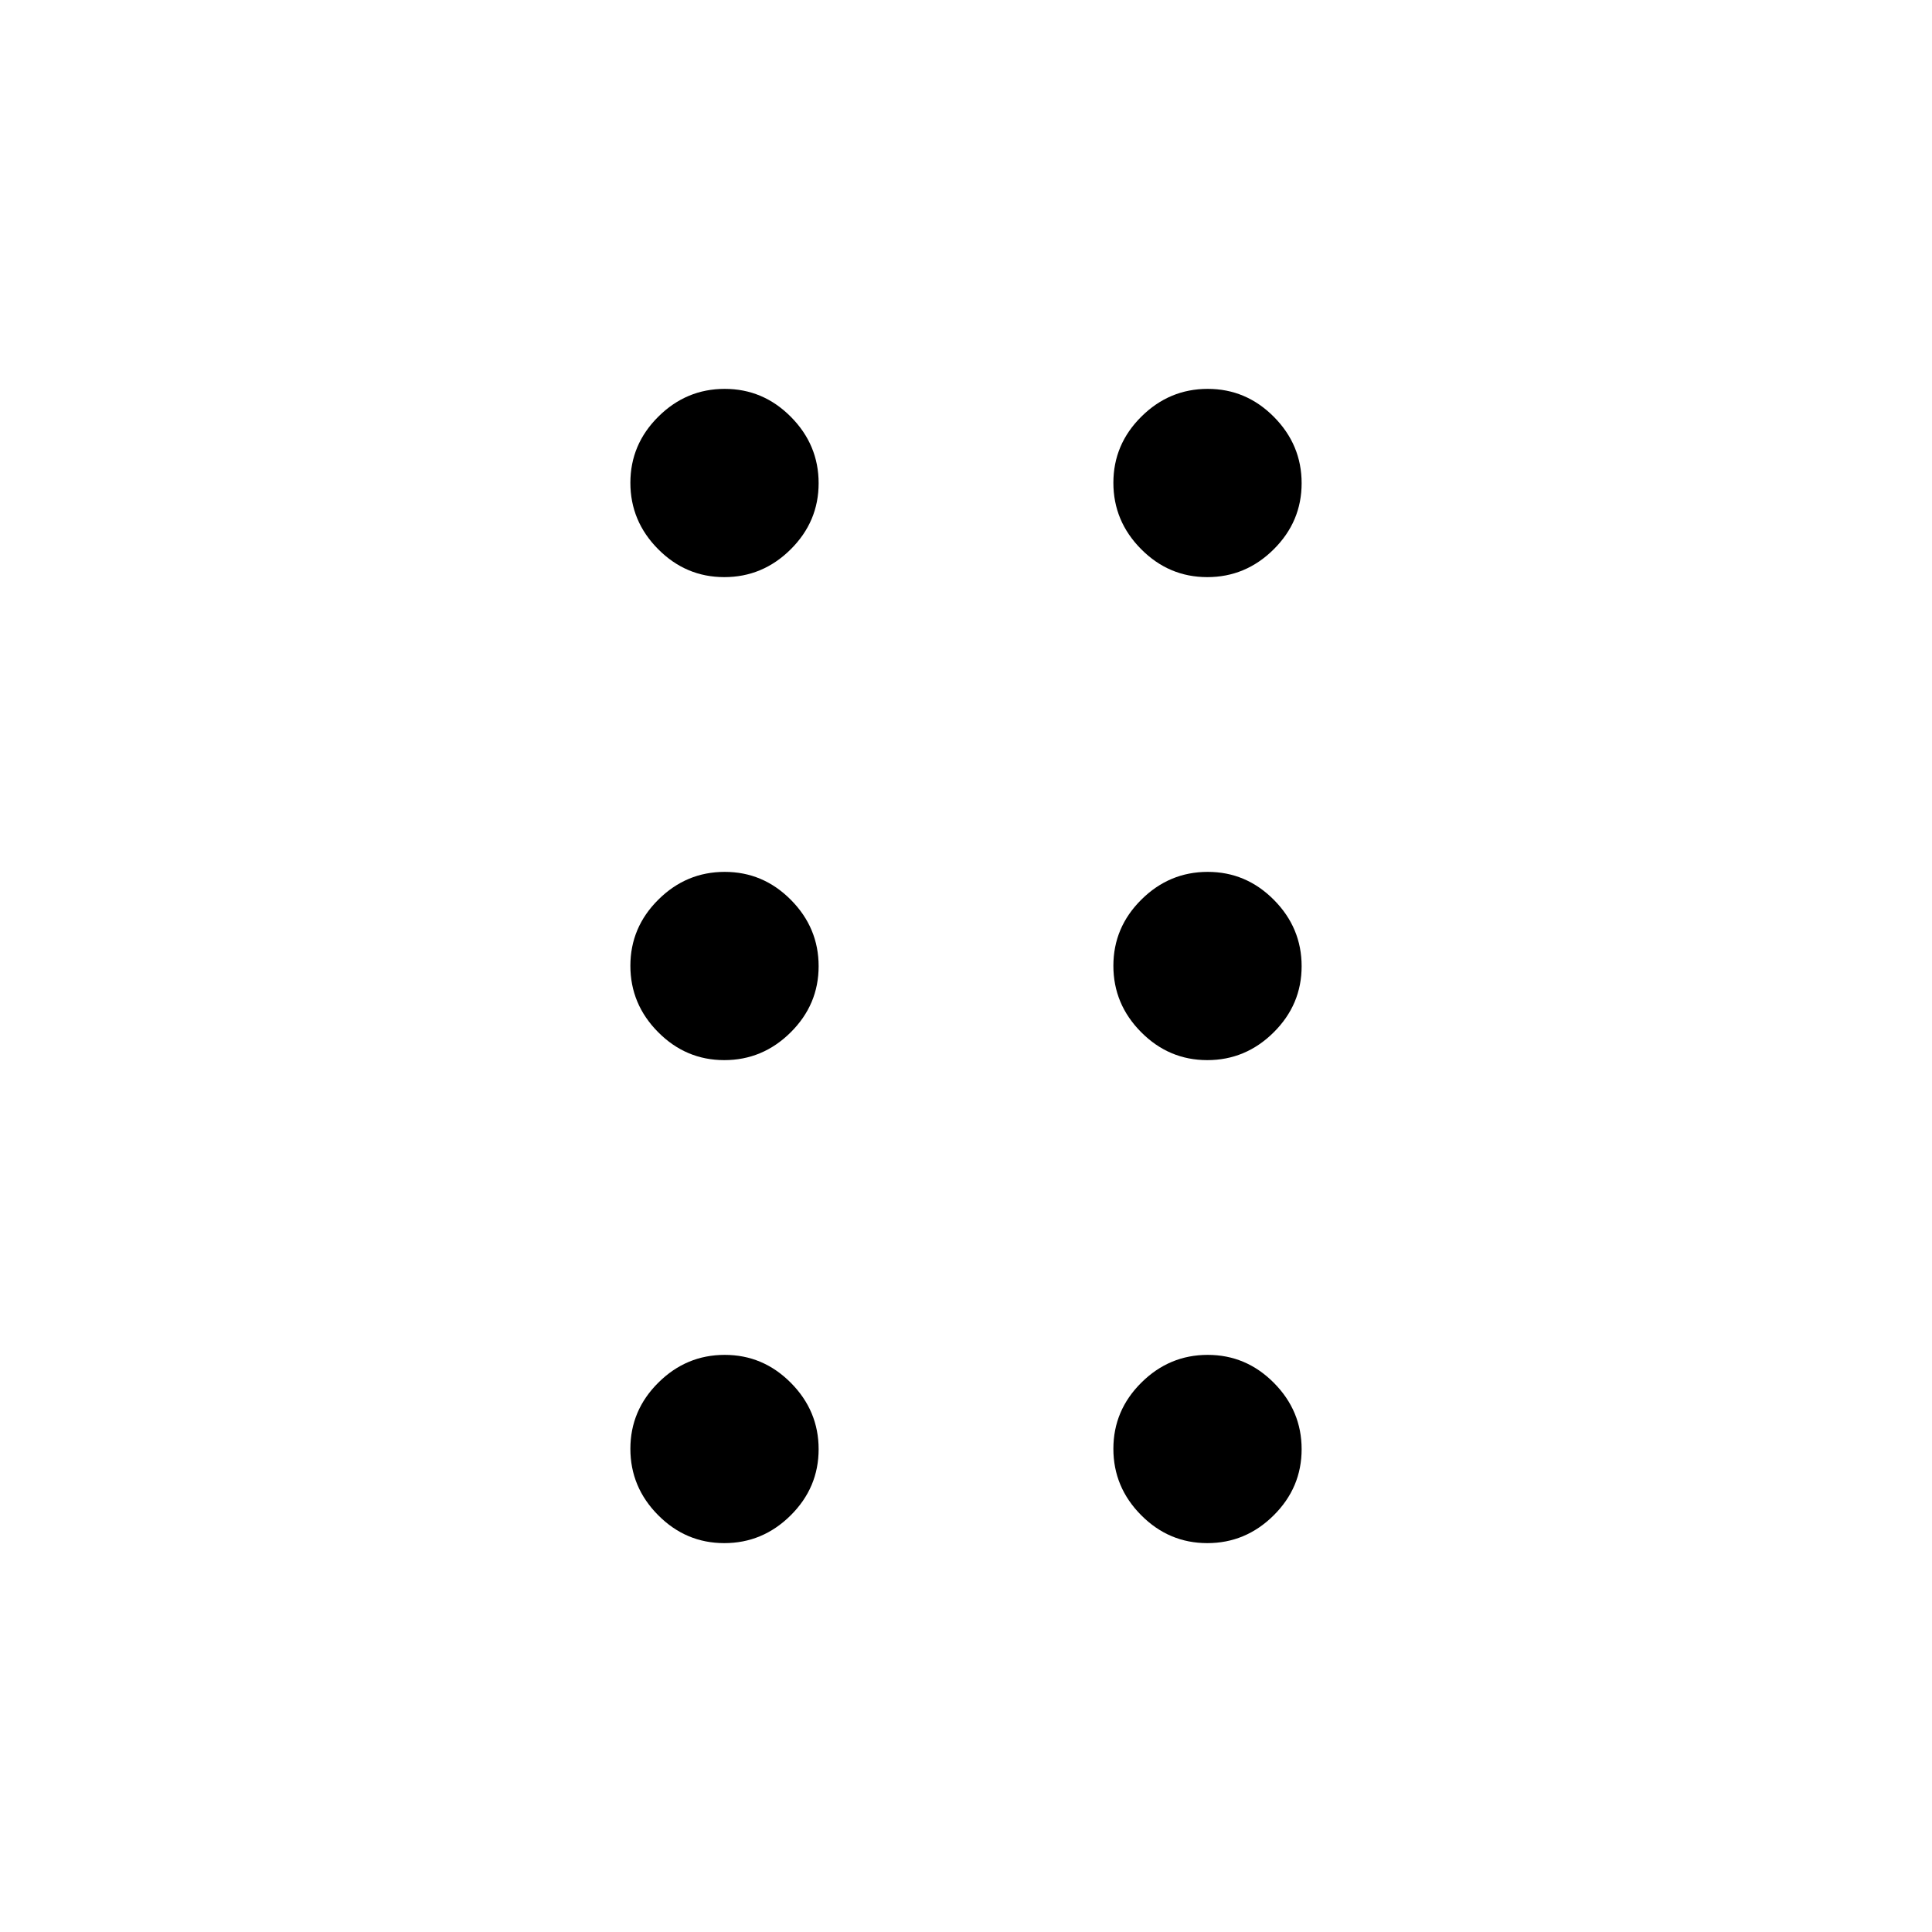 <svg xmlns="http://www.w3.org/2000/svg" height="24" viewBox="0 -960 960 960" width="24"><path d="M359.89-193.23q-19.08 0-32.87-13.9-13.79-13.89-13.79-32.98 0-19.08 13.9-32.87 13.89-13.79 32.98-13.79 19.08 0 32.87 13.9 13.79 13.89 13.79 32.98 0 19.08-13.9 32.87-13.89 13.79-32.98 13.79Zm240 0q-19.08 0-32.87-13.9-13.79-13.89-13.79-32.98 0-19.08 13.9-32.87 13.89-13.79 32.98-13.79 19.08 0 32.87 13.9 13.79 13.89 13.79 32.98 0 19.08-13.9 32.87-13.89 13.79-32.98 13.79Zm-240-240q-19.08 0-32.87-13.9-13.79-13.89-13.79-32.98 0-19.08 13.9-32.87 13.89-13.79 32.98-13.79 19.08 0 32.87 13.9 13.79 13.89 13.79 32.98 0 19.08-13.9 32.87-13.89 13.79-32.98 13.79Zm240 0q-19.08 0-32.87-13.9-13.79-13.89-13.79-32.98 0-19.08 13.9-32.87 13.89-13.79 32.98-13.79 19.08 0 32.87 13.9 13.79 13.89 13.79 32.98 0 19.08-13.9 32.87-13.89 13.79-32.98 13.79Zm-240-240q-19.08 0-32.87-13.9-13.79-13.89-13.79-32.98 0-19.08 13.9-32.87 13.89-13.79 32.98-13.79 19.08 0 32.87 13.9 13.79 13.89 13.79 32.98 0 19.08-13.9 32.87-13.89 13.79-32.98 13.79Zm240 0q-19.08 0-32.87-13.9-13.79-13.89-13.79-32.98 0-19.08 13.9-32.87 13.89-13.79 32.98-13.79 19.08 0 32.87 13.9 13.79 13.89 13.79 32.98 0 19.08-13.9 32.87-13.89 13.79-32.98 13.79Z"/></svg>